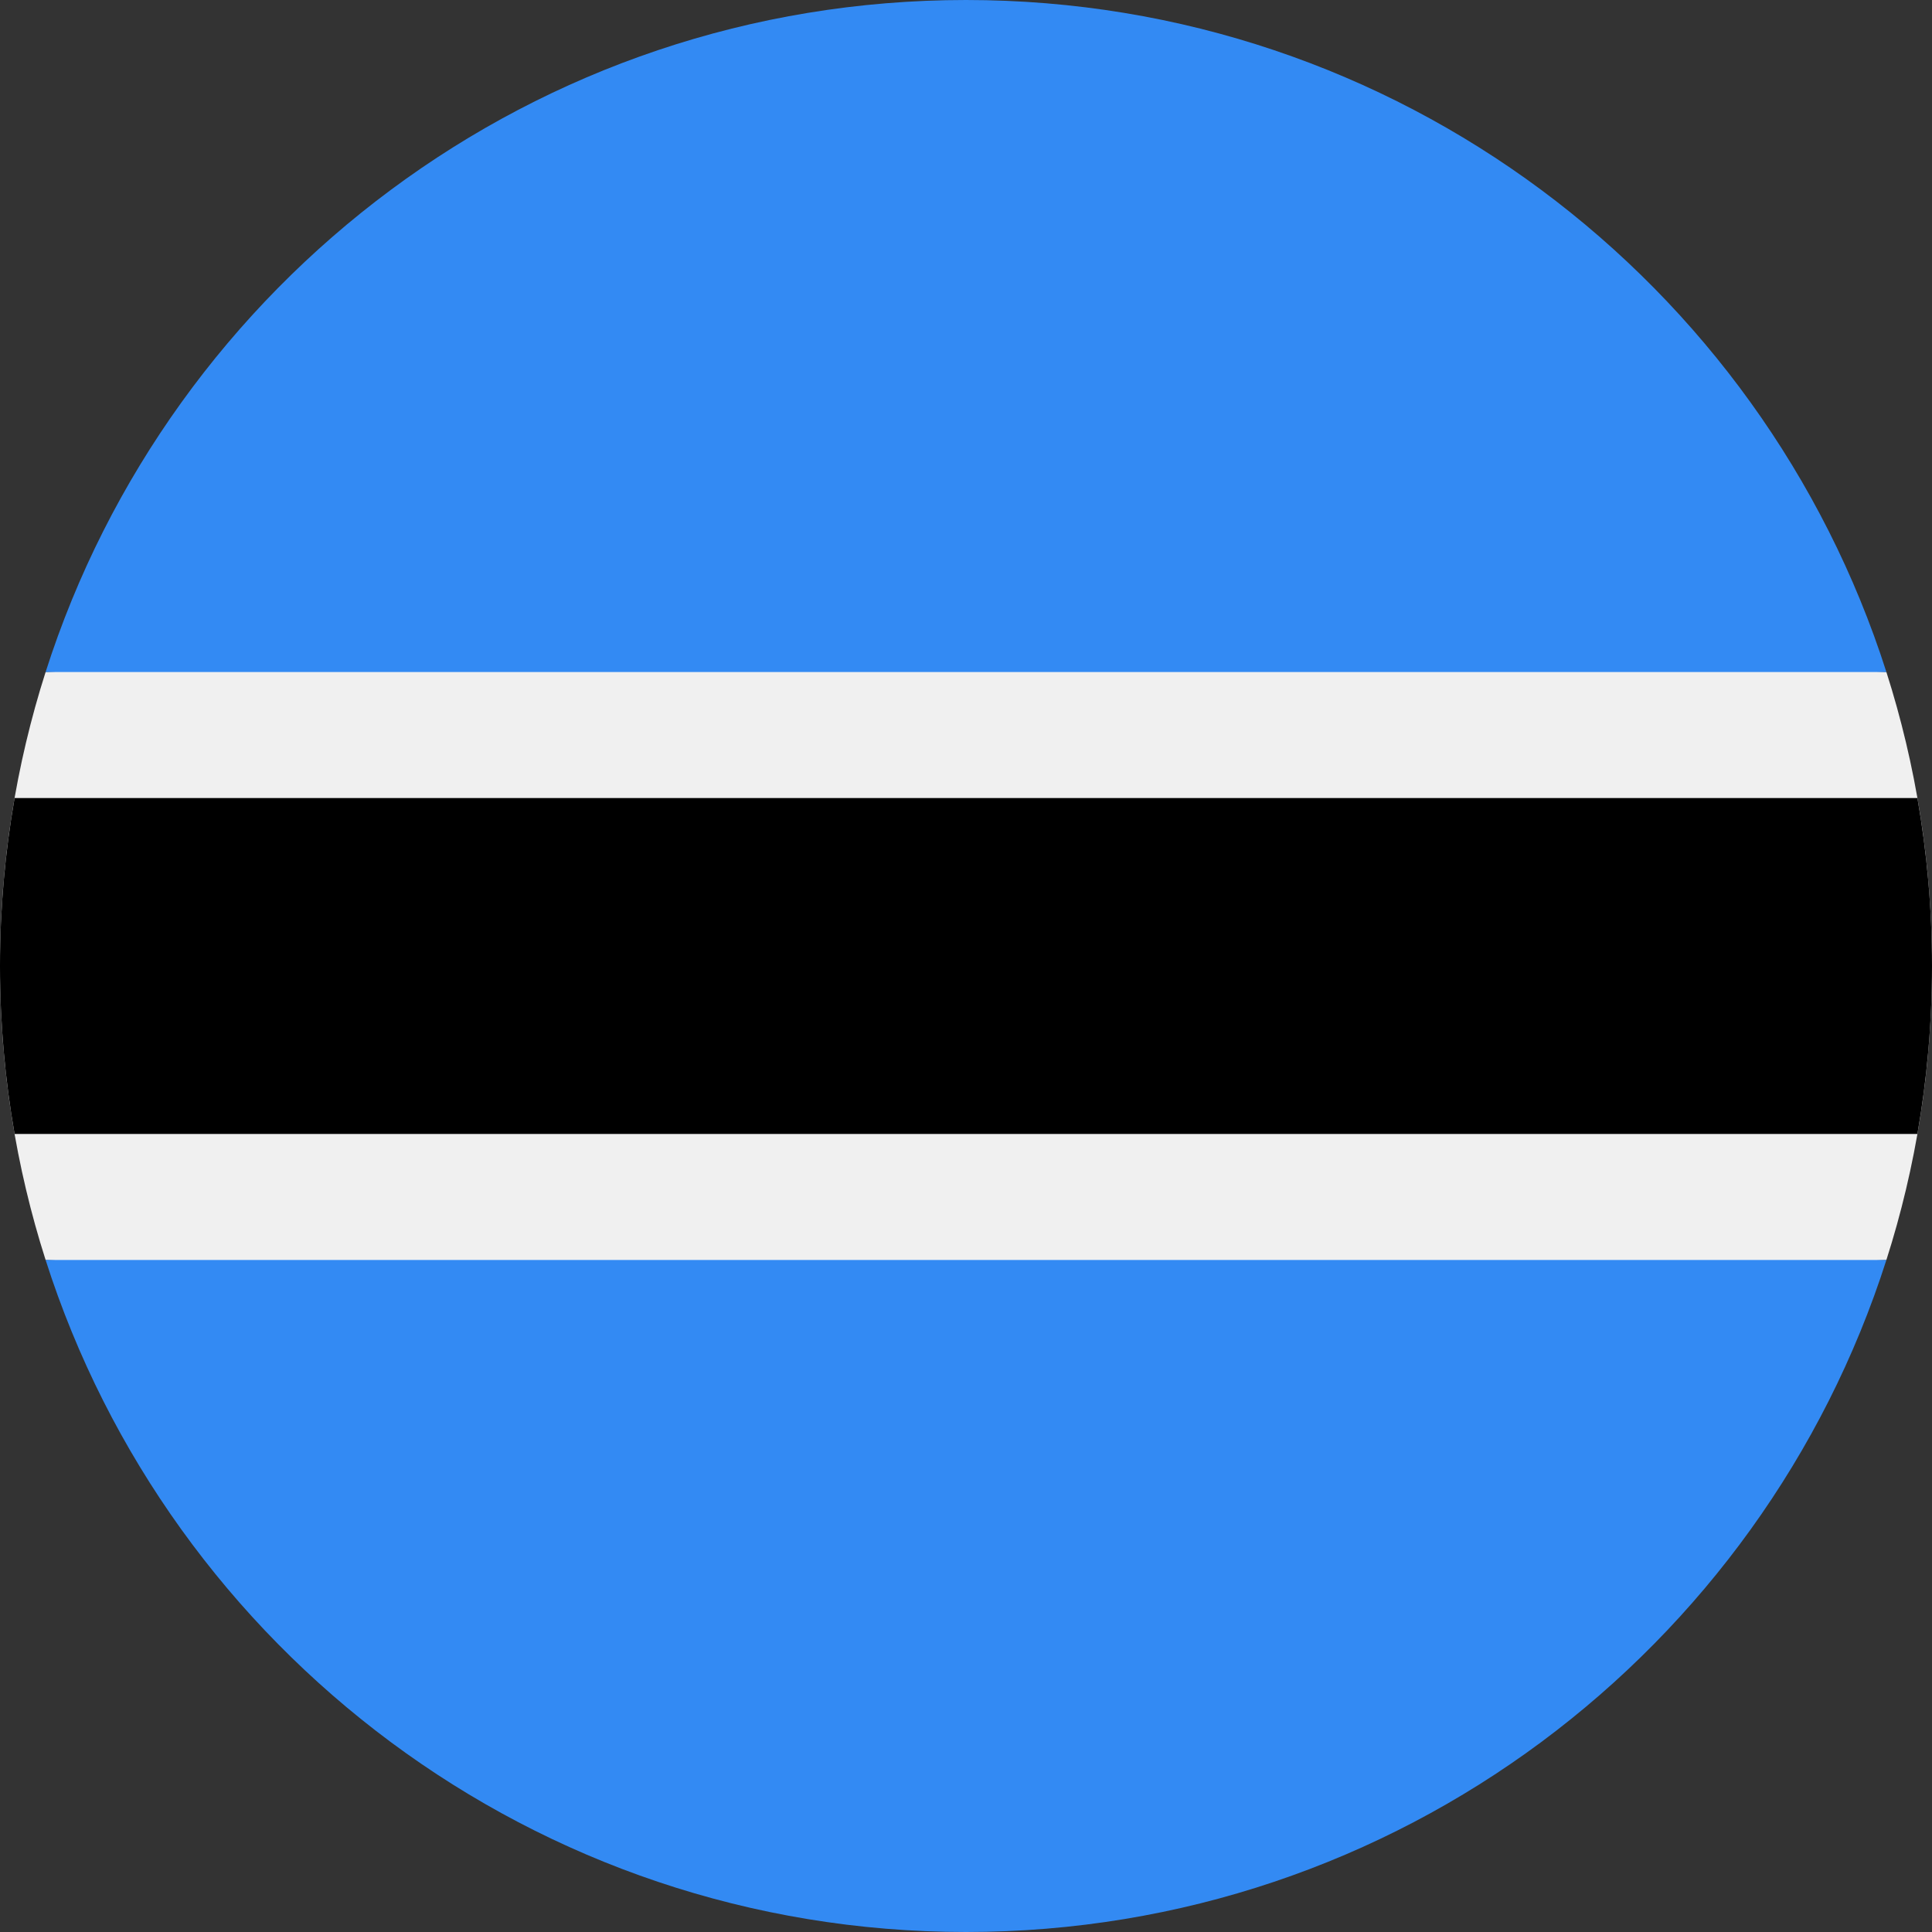 <svg fill="none" height="18" viewBox="0 0 18 18" width="18" xmlns="http://www.w3.org/2000/svg" xmlns:xlink="http://www.w3.org/1999/xlink"><rect x="0" y="0" width="18" height="18" fill="#333333" stroke="none"/><clipPath id="a"><path d="m0 0h18v18h-18z"/></clipPath><g clip-path="url(#a)"><path d="m.425 6.261c-.276.864-.425 1.784-.425 2.739-0.0.955.149 1.875.425 2.739l8.575.391 8.575-.391c.276-.864.425-1.784.425-2.739 0-.955-.149-1.875-.425-2.739l-8.575-.391z" fill="#f0f0f0"/><path d="m18 9c0-.534-.047-1.057-.136-1.565h-17.728c-.089.508-.136 1.031-.136 1.565 0 .534.047 1.057.136 1.565h17.728c.089-.508.136-1.031.136-1.565z" fill="#000"/><g fill="#338af3"><path d="m9 18c4.015 0 7.416-2.63 8.575-6.261h-17.15c1.159 3.631 4.56 6.261 8.575 6.261z"/><path d="m9-0c-4.015 0-7.416 2.63-8.575 6.261l17.15 0c-1.159-3.631-4.559-6.261-8.575-6.261z"/></g></g></svg>